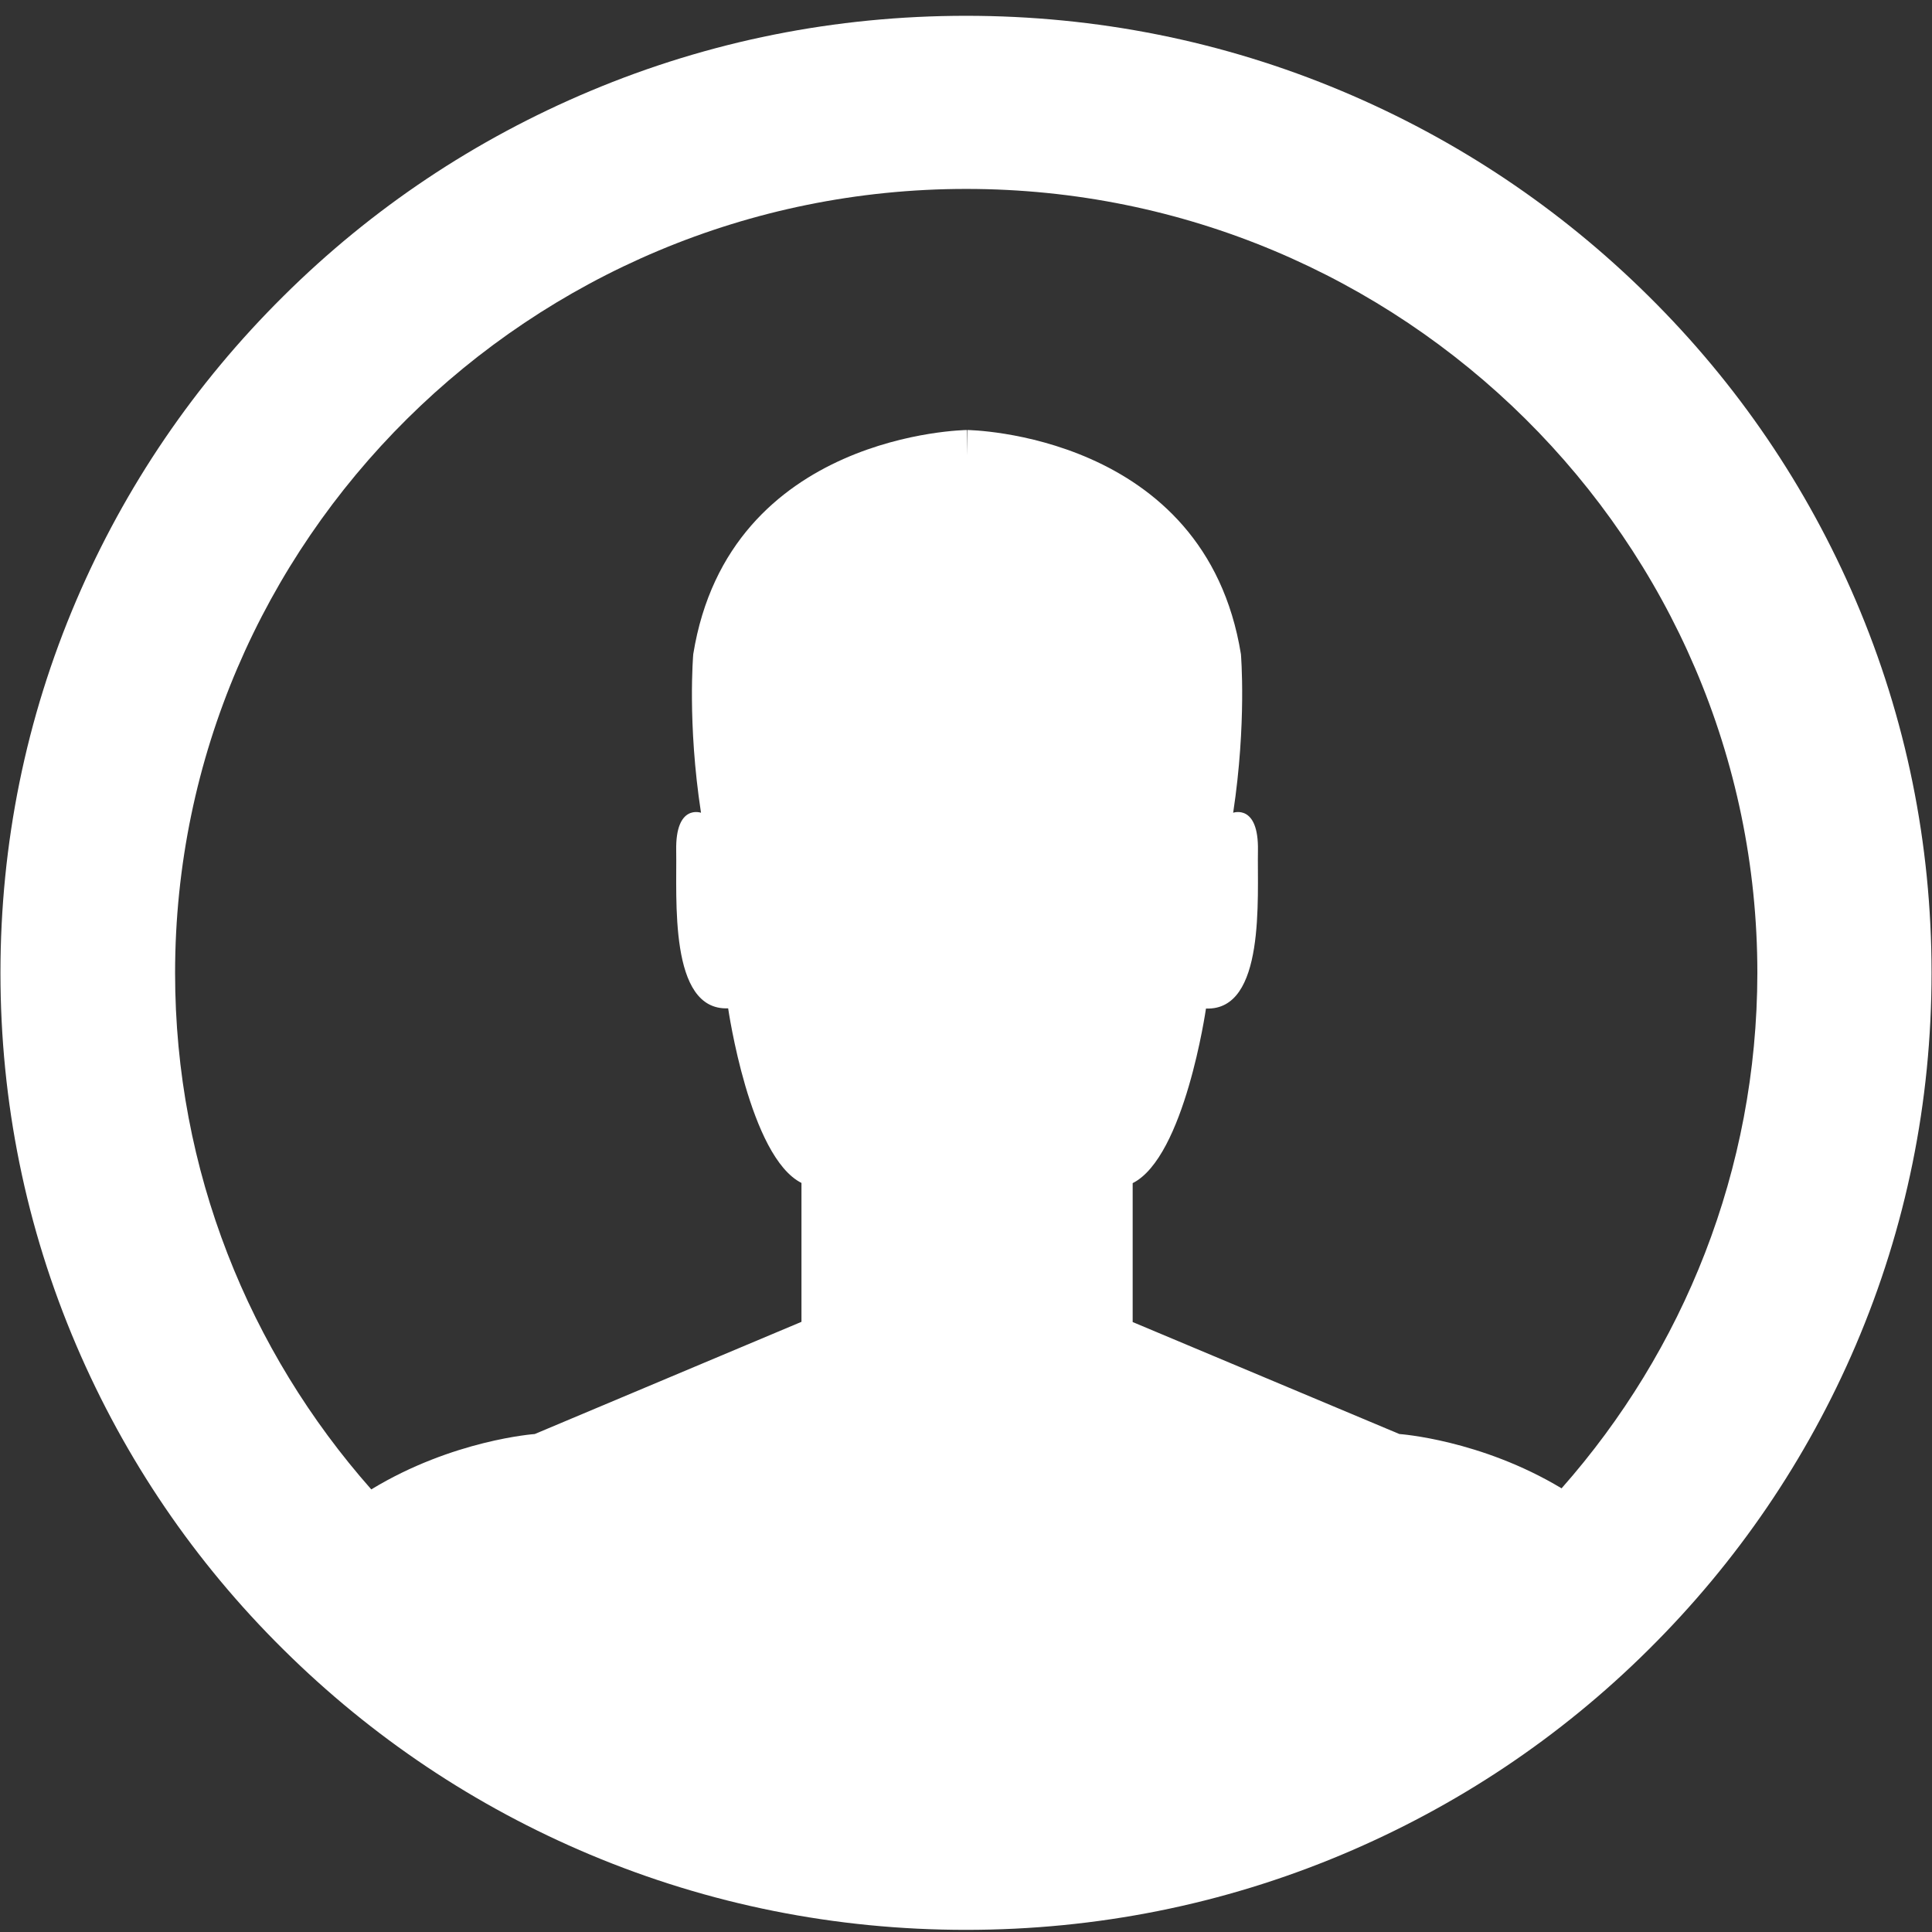 ﻿<?xml version="1.0" encoding="utf-8"?>
<svg version="1.1" xmlns:xlink="http://www.w3.org/1999/xlink" width="56px" height="56px" xmlns="http://www.w3.org/2000/svg">
  <rect width="100%" height="100%" fill="#333333" stroke="none"/>
  <g transform="matrix(1 0 0 1 -20 -31 )">
    <path d="M 55.987 28.198  C 55.987 24.457  55.25 20.82  53.788 17.401  C 52.375 14.099  50.362 11.132  47.788 8.586  C 45.219 6.04  42.225 4.039  38.894 2.639  C 35.444 1.189  31.781 0.458  28 0.458  C 24.219 0.458  20.556 1.189  17.106 2.639  C 13.775 4.039  10.781 6.034  8.213 8.586  C 5.644 11.132  3.625 14.099  2.212 17.401  C 0.75 20.82  0.013 24.457  0.013 28.198  C 0.013 31.94  0.75 35.576  2.212 38.996  C 3.625 42.297  5.638 45.265  8.213 47.811  C 10.781 50.357  13.775 52.358  17.106 53.758  C 20.556 55.207  24.225 55.938  28 55.938  C 31.775 55.938  35.444 55.207  38.894 53.758  C 42.225 52.358  45.219 50.363  47.788 47.811  C 50.356 45.265  52.375 42.297  53.788 38.996  C 55.25 35.576  55.987 31.94  55.987 28.198  Z M 50.938 28.204  C 50.931 33.916  48.794 39.144  45.263 43.14  C 42.913 41.727  40.562 41.566  40.562 41.566  L 32.831 38.32  L 32.831 34.294  C 34.337 33.538  34.956 29.233  34.956 29.233  C 36.688 29.301  36.438 26.018  36.462 24.655  C 36.487 23.292  35.744 23.558  35.744 23.558  C 36.138 20.957  35.969 18.962  35.969 18.962  C 34.931 12.538  28.038 12.464  28.038 12.464  L 28.031 13.195  L 28.025 12.464  C 28.025 12.464  21.131 12.538  20.094 18.962  C 20.094 18.962  19.919 20.957  20.319 23.558  C 20.319 23.558  19.575 23.292  19.6 24.655  C 19.625 26.018  19.375 29.301  21.106 29.227  C 21.106 29.227  21.725 33.532  23.231 34.288  L 23.231 38.314  L 15.5 41.566  C 15.5 41.566  13.125 41.734  10.762 43.171  C 7.225 39.169  5.075 33.928  5.075 28.204  C 5.075 15.673  15.363 5.476  28.006 5.476  C 40.65 5.476  50.938 15.673  50.938 28.204  Z " fill-rule="nonzero" fill="#ffffff" stroke="none" transform="matrix(1 0 0 1 20 31 )" />
  </g>
</svg>